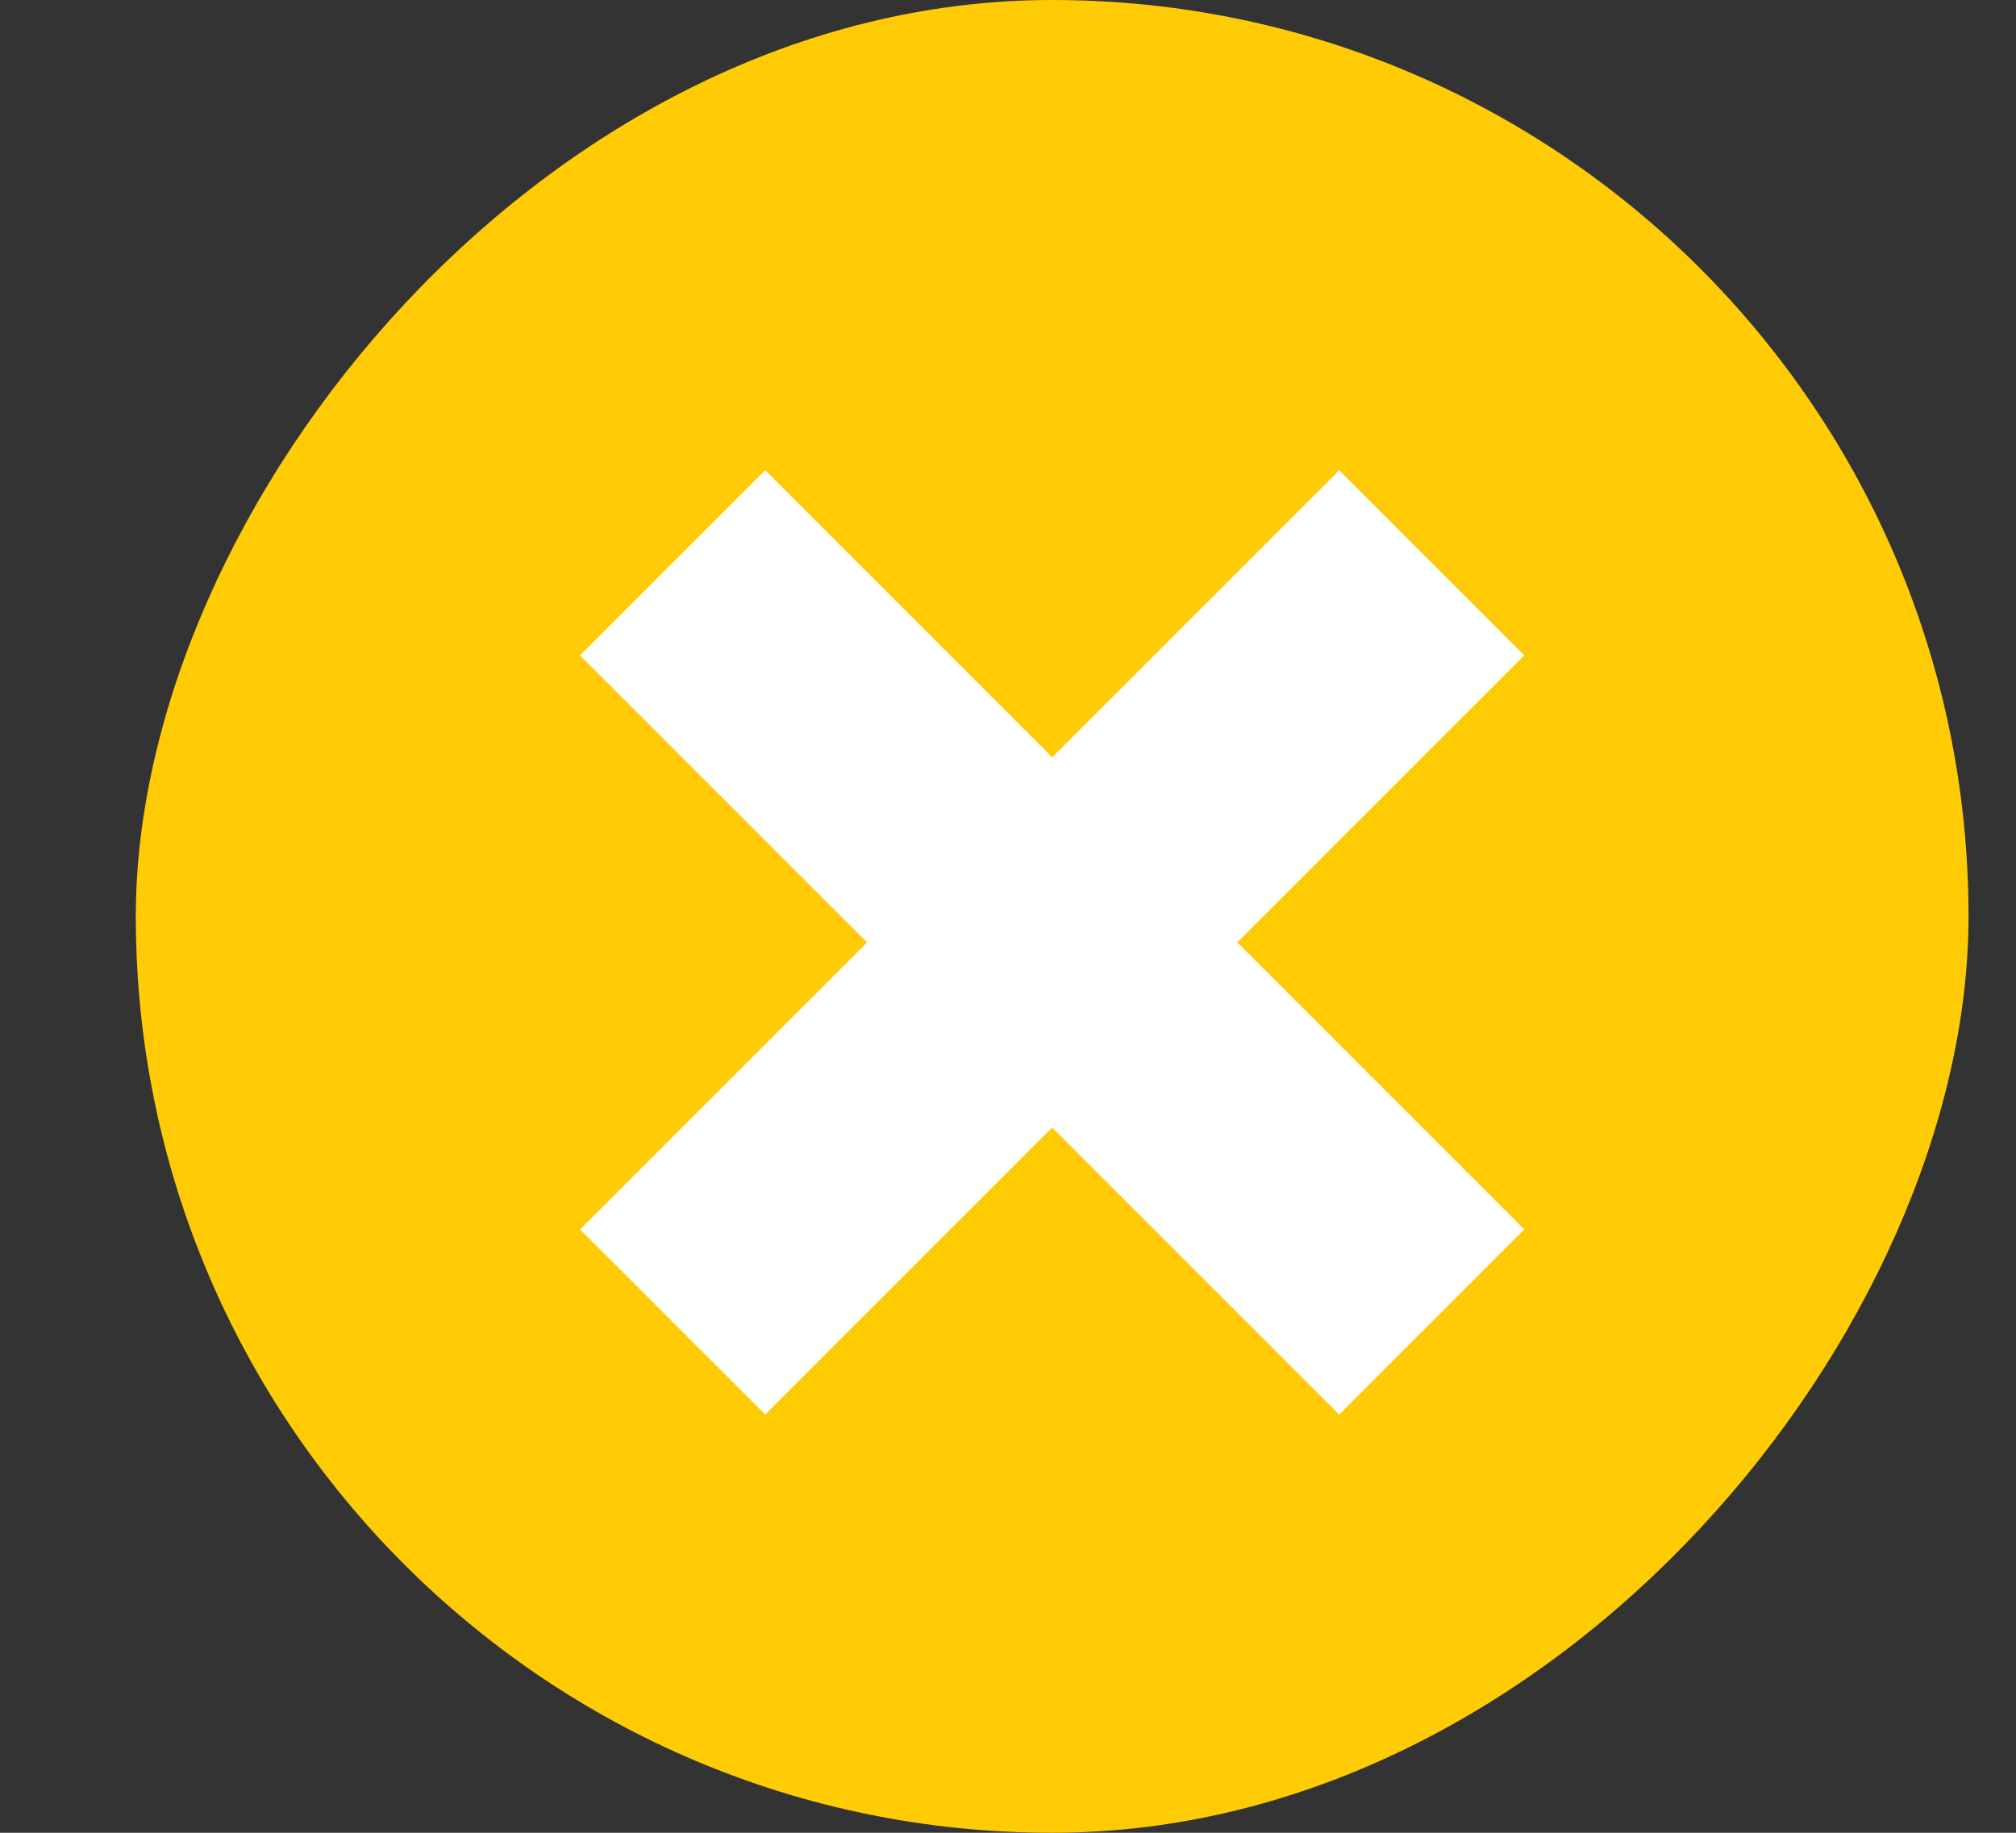 <svg width="11" height="10" viewBox="0 0 11 10" fill="none" xmlns="http://www.w3.org/2000/svg">
<rect x="0" y="0" width="11" height="10" fill="#333333" stroke="none"/>
<rect width="10" height="10" rx="5" transform="matrix(-1 0 0 1 10.741 0)" fill="#FFCB05"/>
<path fill-rule="evenodd" clip-rule="evenodd" d="M4.175 2.566L3.165 3.576L4.731 5.142L3.165 6.708L4.175 7.718L5.741 6.152L7.307 7.718L8.317 6.708L6.751 5.142L8.317 3.576L7.307 2.566L5.741 4.132L4.175 2.566Z" fill="white"/>
</svg>
